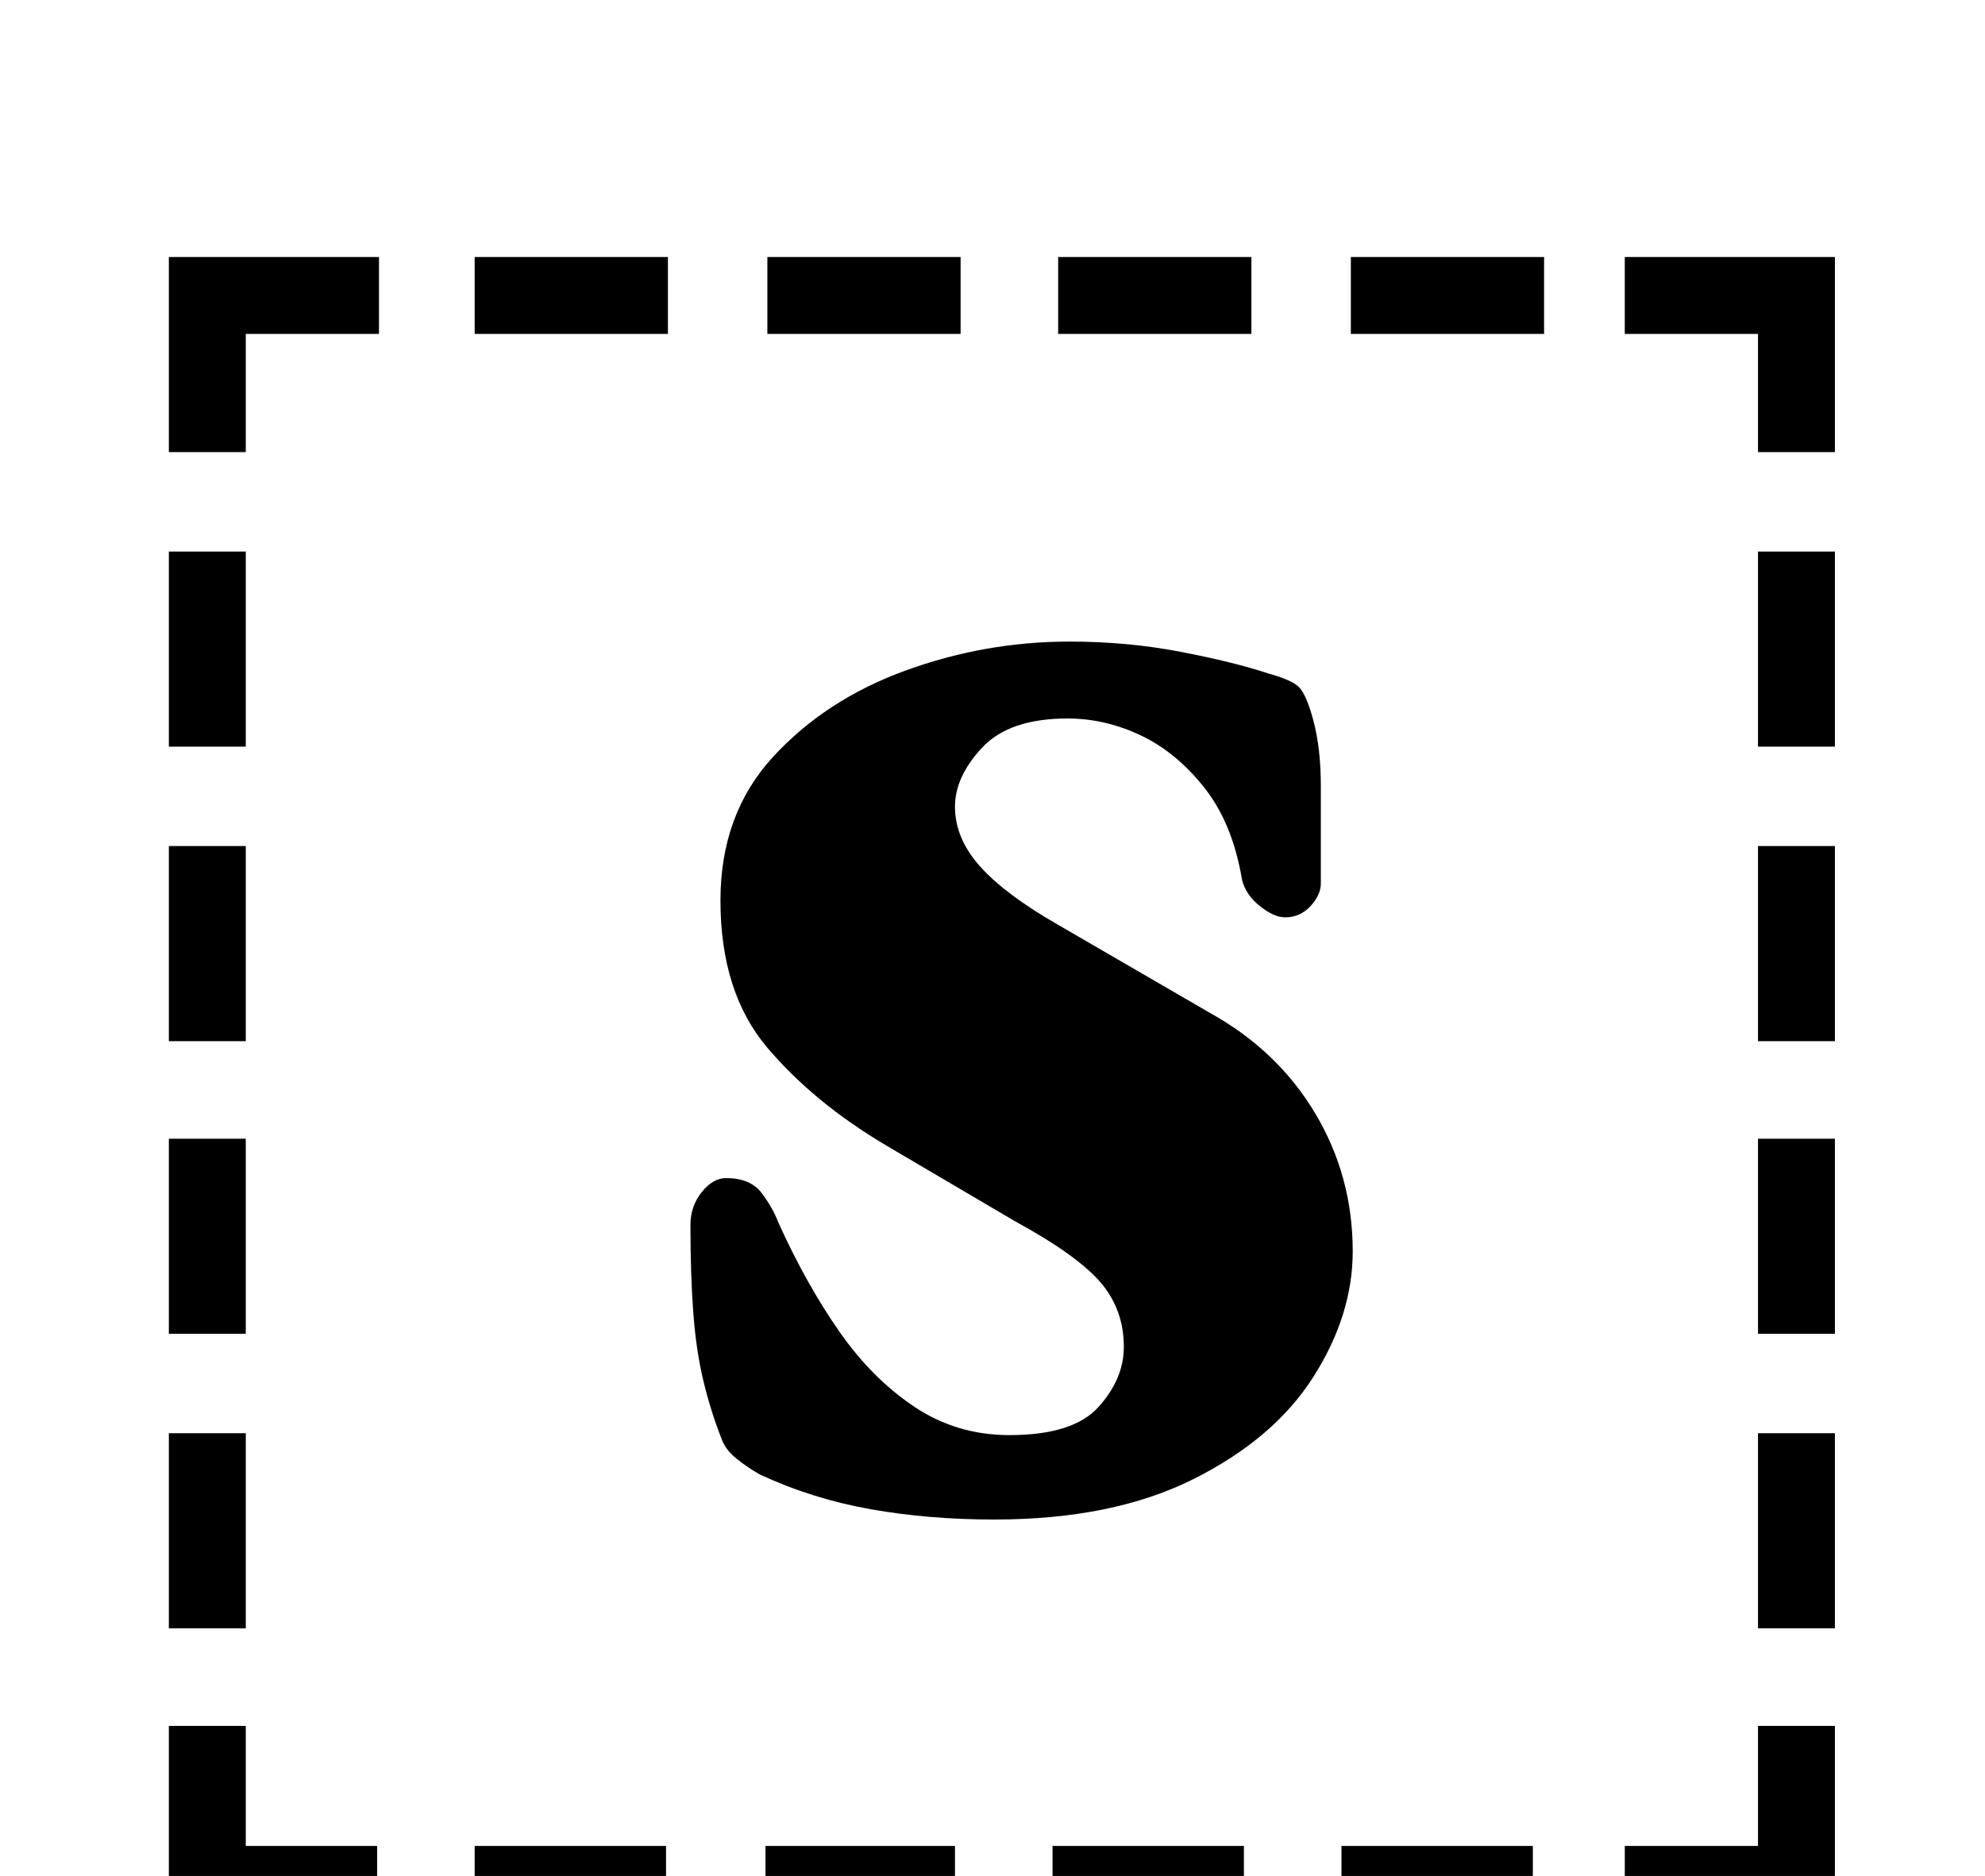<?xml version="1.0" standalone="no"?>
<!DOCTYPE svg PUBLIC "-//W3C//DTD SVG 1.1//EN" "http://www.w3.org/Graphics/SVG/1.1/DTD/svg11.dtd" >
<svg xmlns="http://www.w3.org/2000/svg" xmlns:xlink="http://www.w3.org/1999/xlink" version="1.1" viewBox="-10 0 1058 1000">
  <g transform="matrix(1 0 0 -1 0 800)">
   <path fill="currentColor"
d="M80 506h41v-104h-41v104zM80 349h41v-104h-41v104zM80 193h41v-104h-41v104zM80 36h41v-104h-41v104zM856 -184h71v64h41v-105h-112v41zM243 622v41h103v-41h-103zM399 622v41h103v-41h-103zM554 622v41h103v-41h-103zM710 622v41h103v-41h-103zM968 -68h-41v104h41v-104
zM968 89h-41v104h41v-104zM968 245h-41v104h41v-104zM968 402h-41v104h41v-104zM807 -184v-41h-102v41h102zM653 -184v-41h-102v41h102zM499 -184v-41h-101v41h101zM345 -184v-41h-102v41h102zM191 -225h-111v105h41v-64h70v-41zM927 559v63h-71v41h112v-104h-41zM80 559
v104h112v-41h-71v-63h-41zM520 -10q-35 0 -66 5.5t-59 18.5q-7 4 -12.5 8.5t-7.5 9.5q-6 15 -10 31.5t-5.5 37t-1.5 46.5q0 10 6 17.5t13 7.5q13 0 19 -8t9 -16q15 -33 32.5 -58t40 -40t50.5 -15q34 0 47.5 15t13.5 32q0 20 -12.5 34.5t-45.5 32.5l-68 40q-39 23 -64 52.5
t-25 78.5q0 46 28 76.5t70.5 46t87.5 15.5q31 0 59.5 -5.5t46.5 -11.5q11 -3 15.5 -6.5t8.5 -18.5t4 -35v-52q0 -6 -5.5 -12t-13.5 -6q-6 0 -13.5 6t-9.5 14q-5 30 -20 49t-34 28t-39 9q-31 0 -45.5 -15.5t-14.5 -31.5q0 -17 13.5 -32t41.5 -31l81 -47q36 -20 56 -53.5
t20 -73.5q0 -34 -21 -67t-64 -54.5t-106 -21.5z" />
  </g>

</svg>
